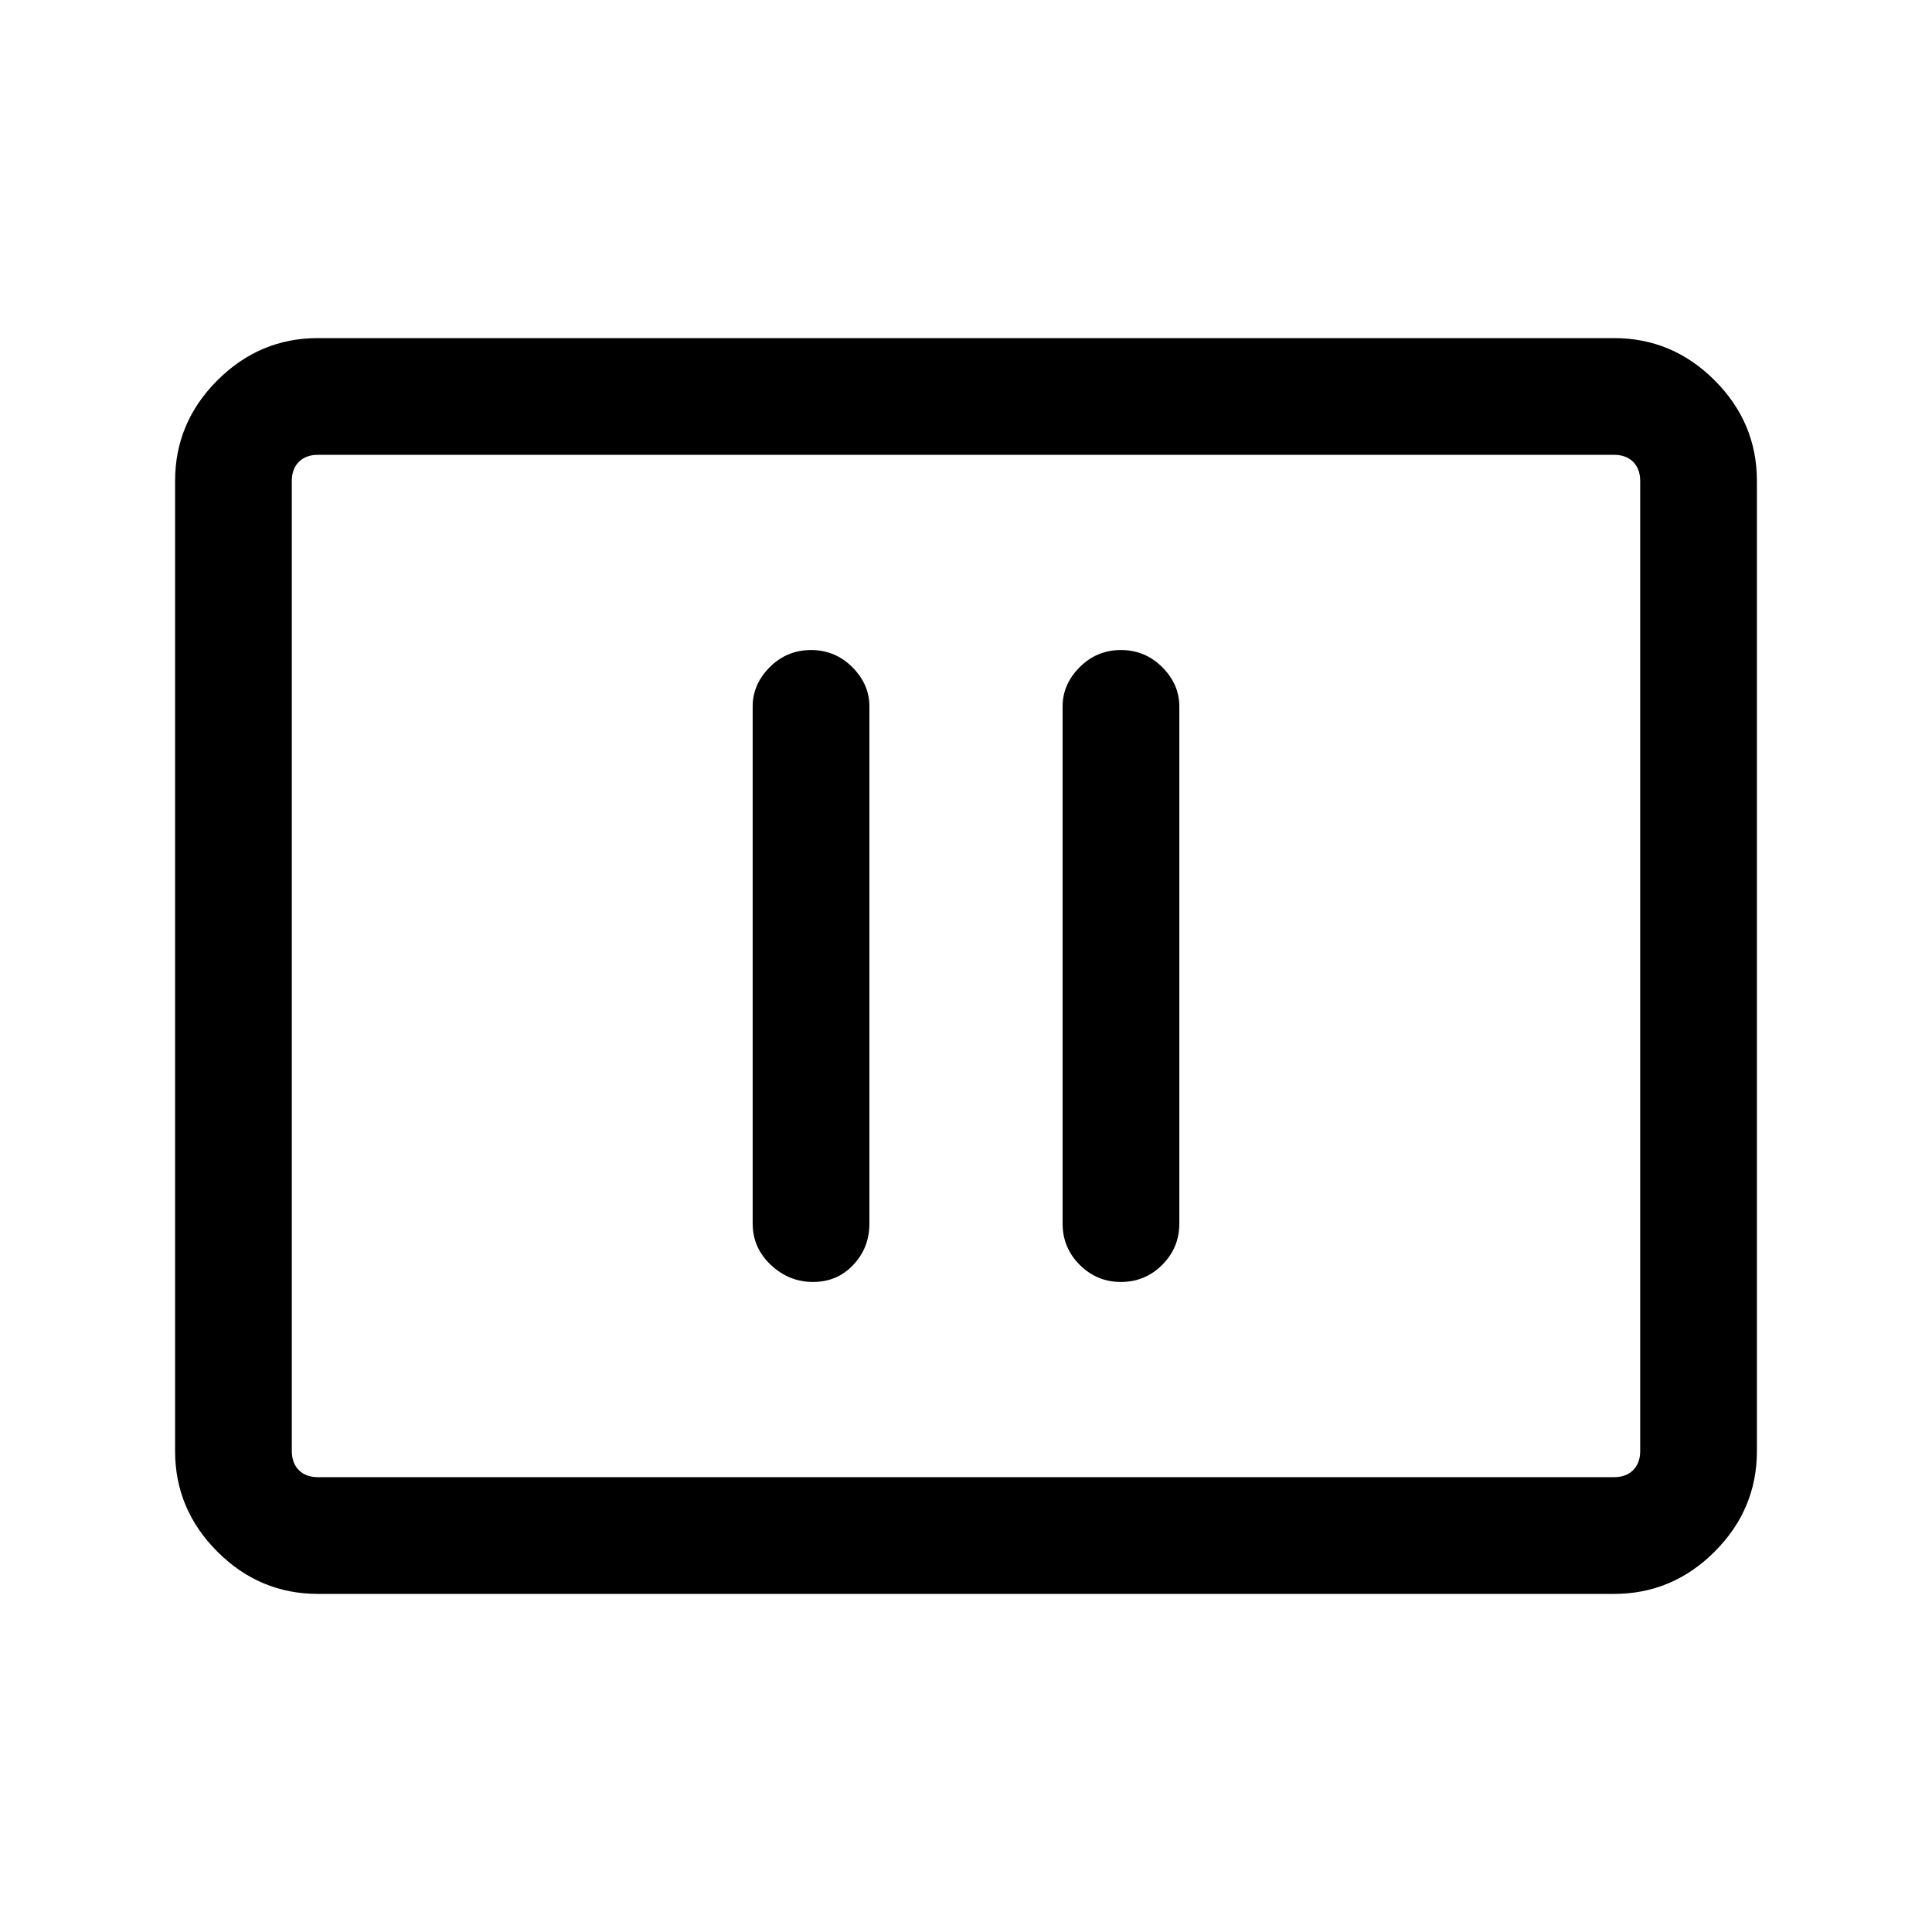 <svg xmlns="http://www.w3.org/2000/svg" height="48" width="48"><path d="M20.2 31.85Q20.8 31.85 21.2 31.425Q21.6 31 21.6 30.4V17.55Q21.6 17 21.175 16.575Q20.75 16.15 20.15 16.15Q19.55 16.15 19.125 16.575Q18.7 17 18.7 17.55V30.4Q18.7 31 19.15 31.425Q19.6 31.85 20.2 31.85ZM27.85 31.85Q28.45 31.85 28.875 31.425Q29.3 31 29.3 30.4V17.55Q29.3 17 28.875 16.575Q28.45 16.15 27.85 16.15Q27.25 16.15 26.825 16.575Q26.4 17 26.4 17.55V30.4Q26.4 31 26.825 31.425Q27.25 31.85 27.85 31.85ZM7.9 39.6Q6.45 39.6 5.4 38.55Q4.35 37.5 4.35 36.05V11.95Q4.35 10.5 5.4 9.45Q6.45 8.4 7.9 8.4H40.1Q41.55 8.4 42.6 9.45Q43.65 10.5 43.65 11.95V36.05Q43.65 37.5 42.6 38.55Q41.55 39.6 40.1 39.6ZM7.9 36.7Q7.6 36.7 7.425 36.525Q7.25 36.35 7.25 36.05V11.95Q7.25 11.65 7.425 11.475Q7.6 11.3 7.9 11.3Q7.6 11.3 7.425 11.475Q7.25 11.65 7.25 11.95V36.05Q7.25 36.35 7.425 36.525Q7.6 36.7 7.9 36.7ZM7.9 36.7H40.1Q40.4 36.7 40.575 36.525Q40.75 36.35 40.75 36.05V11.95Q40.75 11.65 40.575 11.475Q40.4 11.3 40.1 11.3H7.9Q7.6 11.3 7.425 11.475Q7.25 11.65 7.25 11.95V36.05Q7.25 36.35 7.425 36.525Q7.6 36.7 7.9 36.7Z"/></svg>